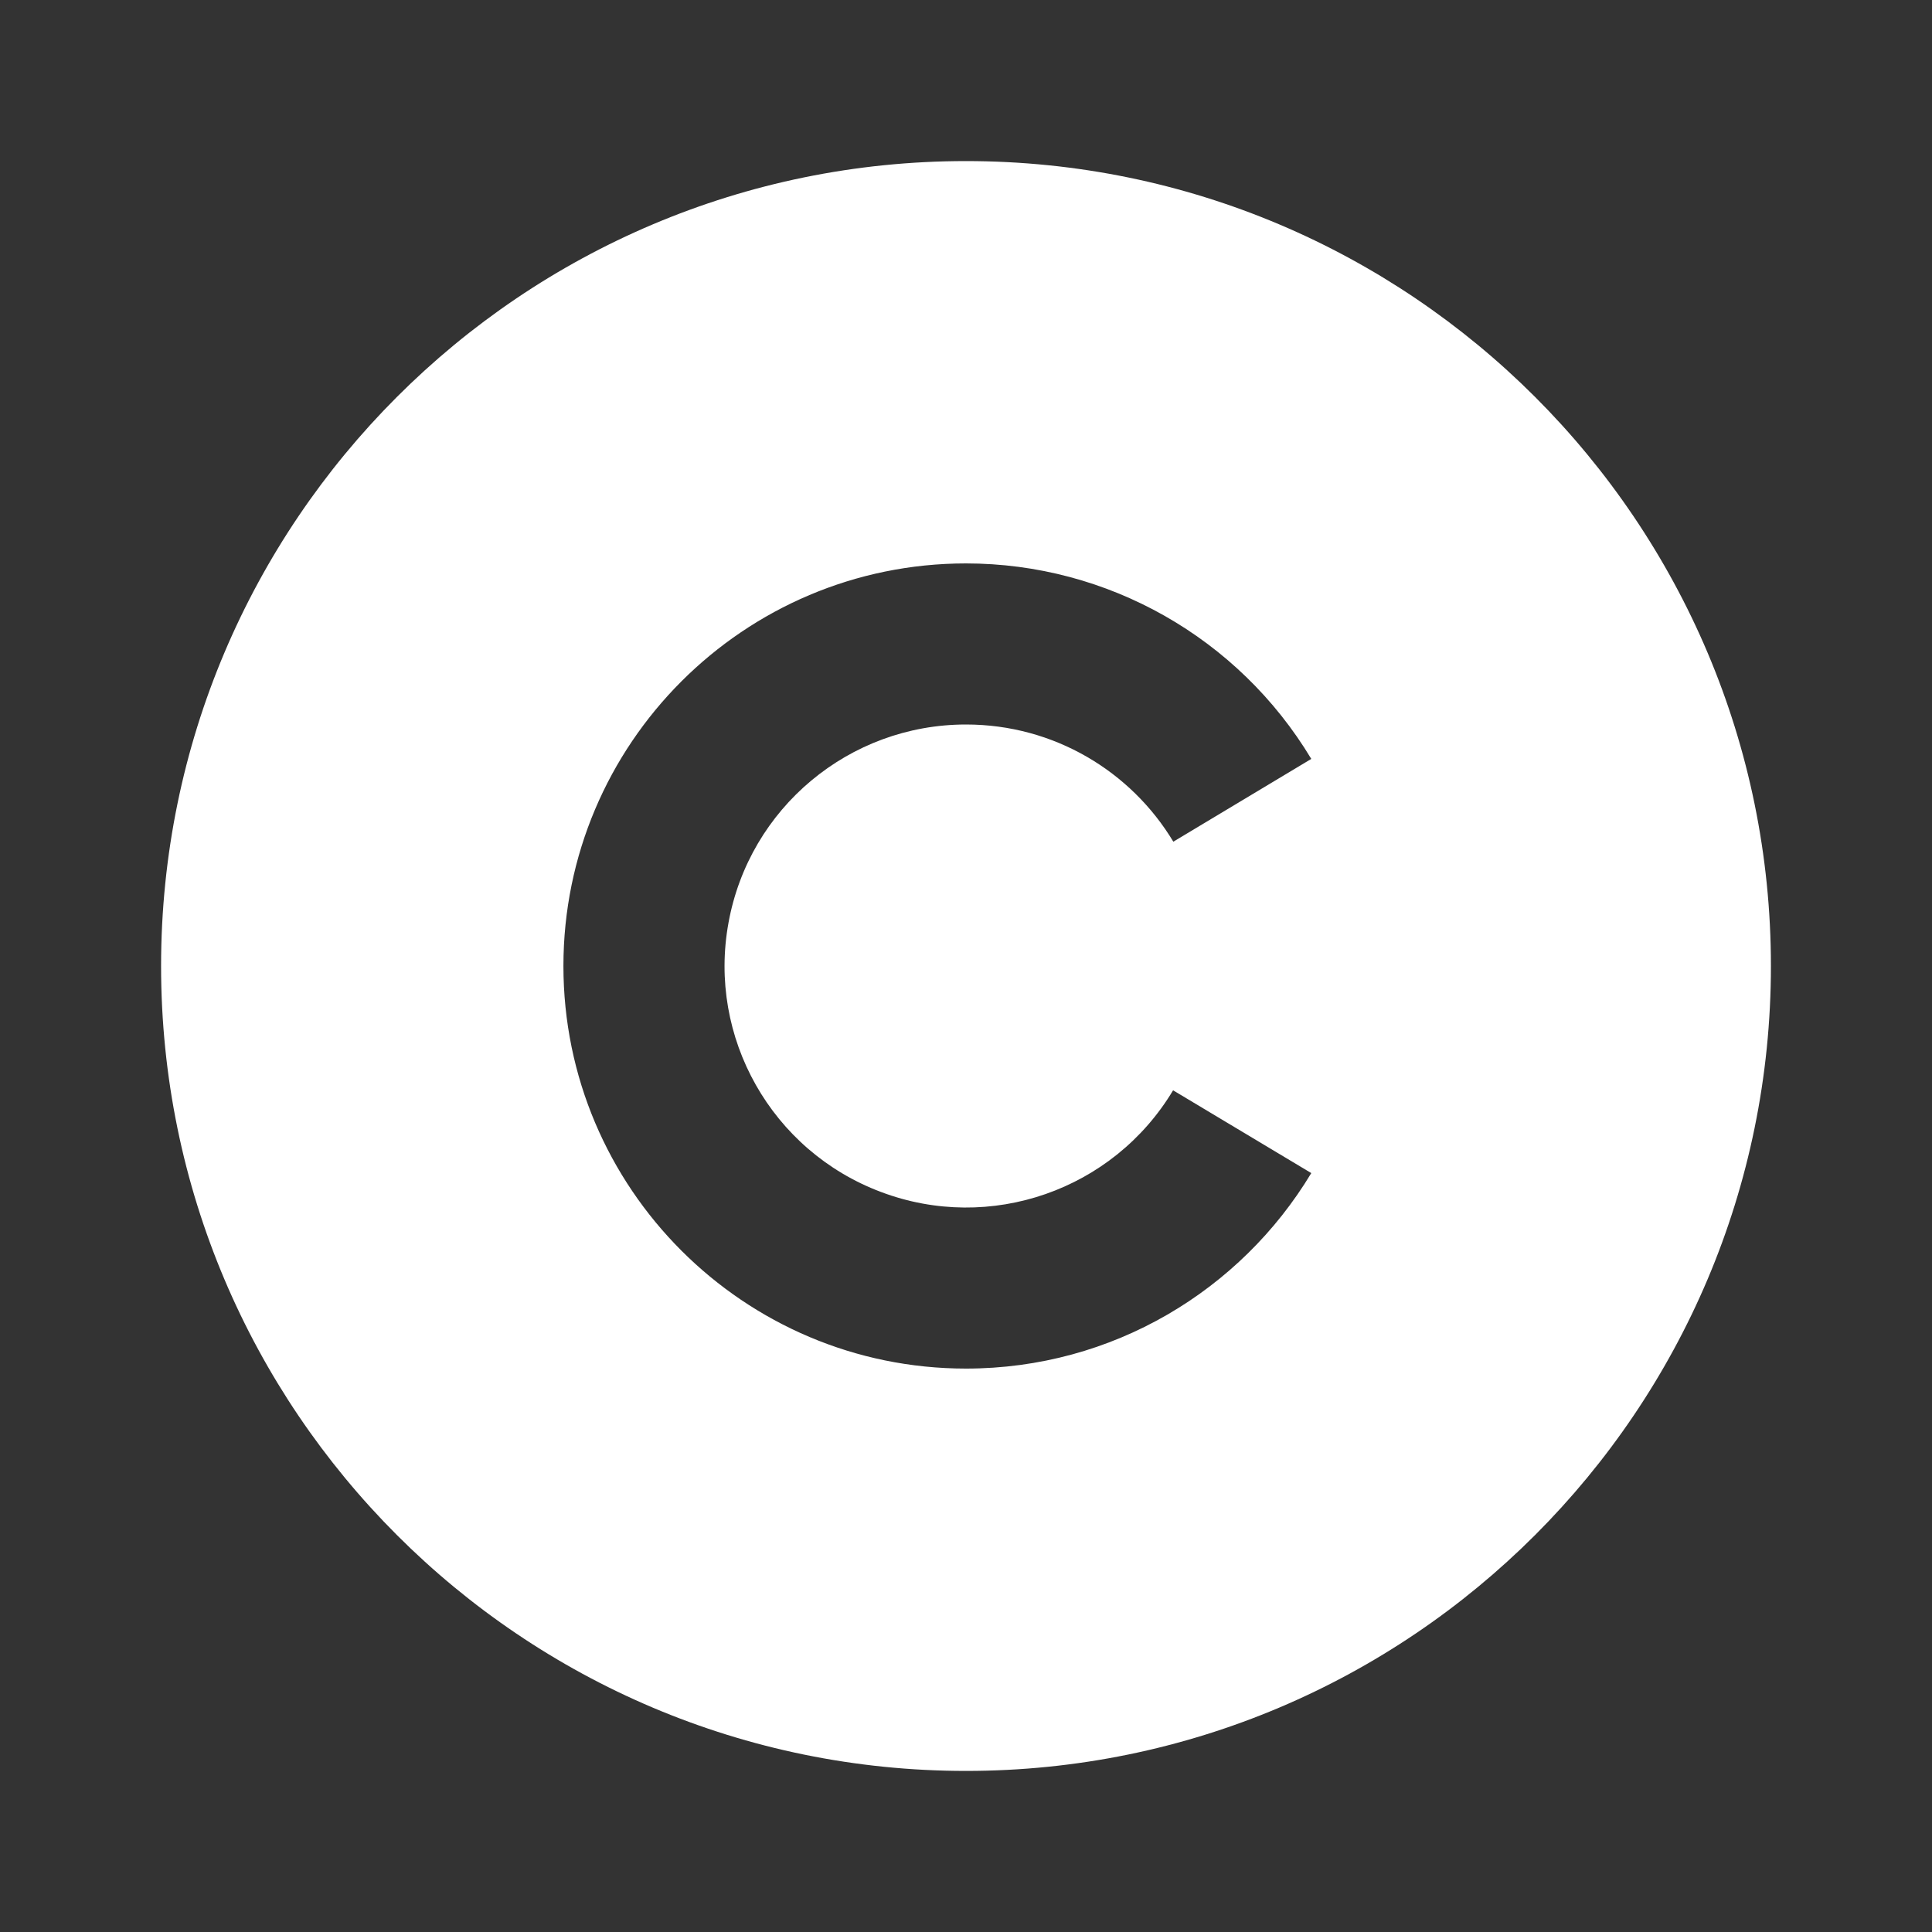 <?xml version="1.0" encoding="UTF-8"?>
<svg xmlns="http://www.w3.org/2000/svg" xmlns:xlink="http://www.w3.org/1999/xlink" width="32" height="32" viewBox="0 0 32 32" version="1.1">
<rect x="0" y="0" width="32" height="32" fill="#333333" stroke="none"/>
<g id="surface1">
<path style=" stroke:none;fill-rule:nonzero;fill:rgb(100%,100%,100%);fill-opacity:1;" d="M 16 2.668 C 23.359 2.668 29.332 8.641 29.332 16 C 29.332 23.359 23.359 29.332 16 29.332 C 8.641 29.332 2.668 23.359 2.668 16 C 2.668 8.641 8.641 2.668 16 2.668 Z M 16 9.332 C 12.32 9.332 9.332 12.32 9.332 16 C 9.332 19.68 12.32 22.668 16 22.668 C 18.426 22.668 20.551 21.371 21.719 19.43 L 19.43 18.059 C 18.438 19.715 16.398 20.426 14.59 19.742 C 12.781 19.062 11.719 17.184 12.066 15.285 C 12.41 13.383 14.066 12 16 12 C 17.457 12 18.734 12.777 19.434 13.941 L 21.719 12.57 C 20.512 10.562 18.344 9.332 16 9.332 Z M 16 9.332 "/>
</g>
</svg>
